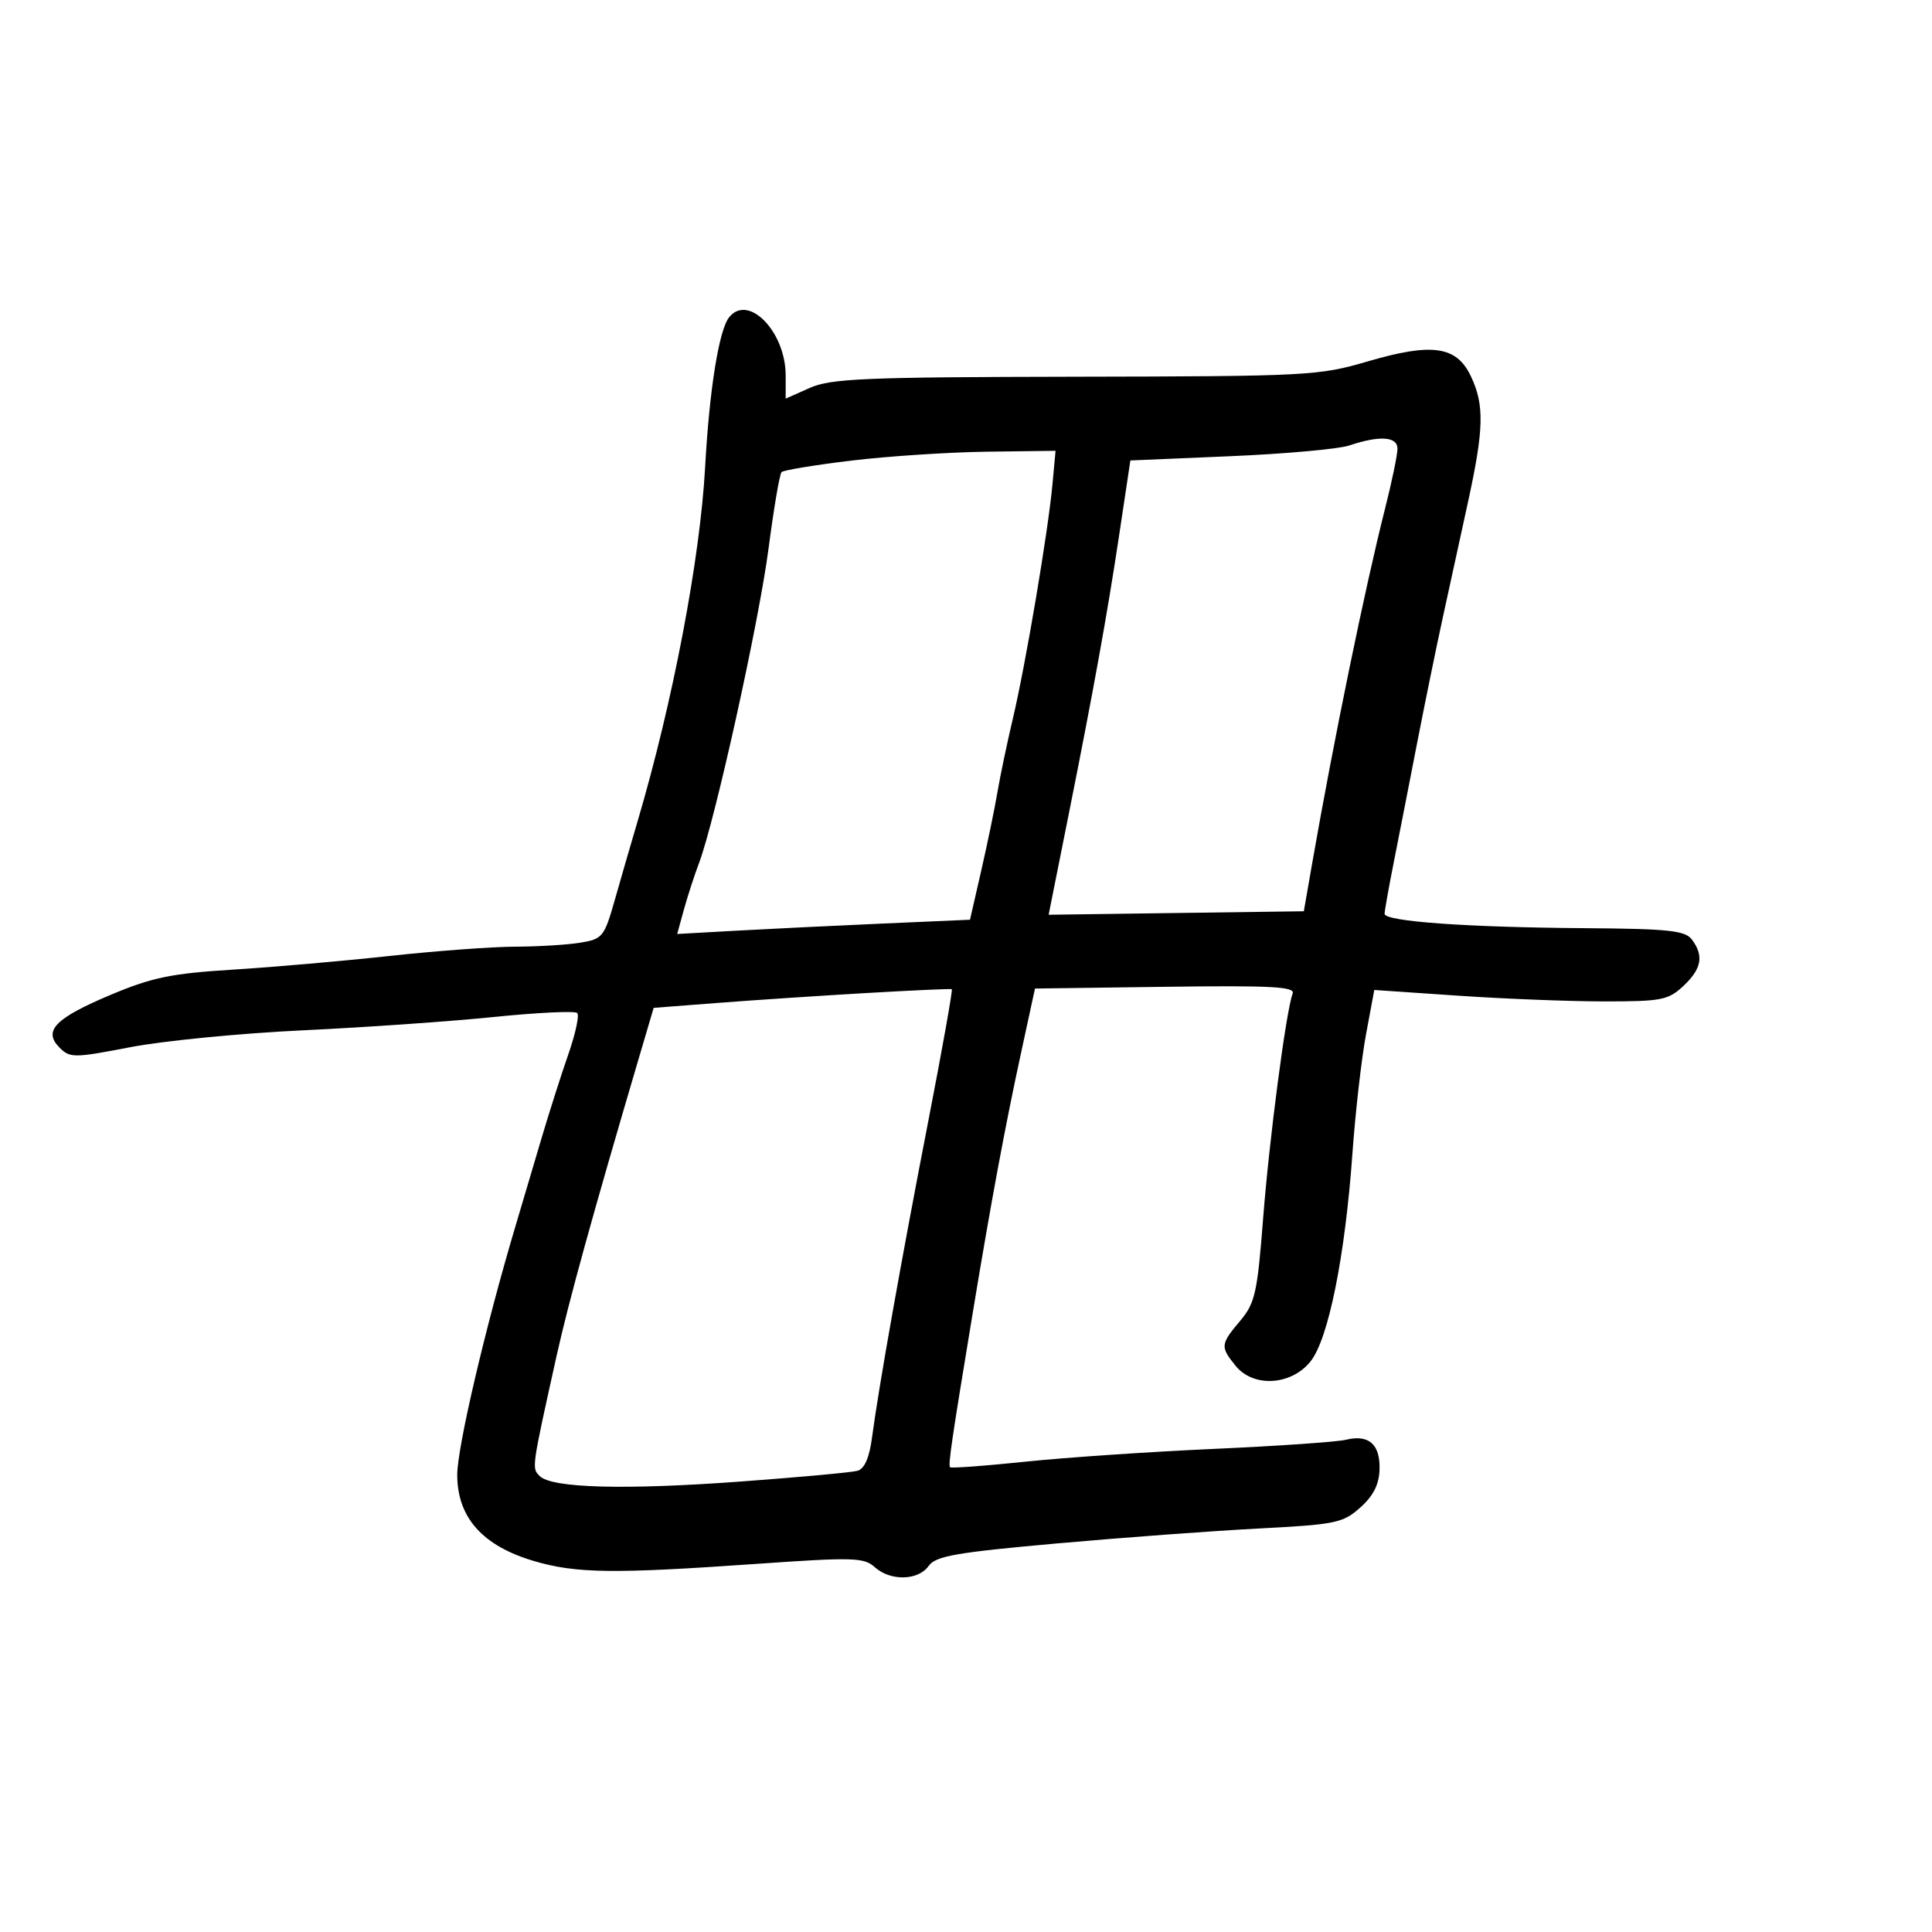 <svg xmlns="http://www.w3.org/2000/svg" width="300" height="300" viewBox="0 0 300 300" version="1.1">
	<path d="M 113.231 49.250 C 111.644 51.206, 110.152 60.487, 109.494 72.500 C 108.710 86.813, 104.482 108.998, 99.012 127.500 C 98.036 130.800, 96.453 136.263, 95.494 139.639 C 93.833 145.489, 93.579 145.807, 90.125 146.378 C 88.131 146.708, 83.575 146.987, 80 146.999 C 76.425 147.010, 67.650 147.659, 60.500 148.440 C 53.350 149.222, 42.396 150.178, 36.157 150.565 C 26.622 151.157, 23.602 151.779, 17.215 154.466 C 8.541 158.114, 6.643 160.071, 9.250 162.678 C 10.871 164.300, 11.477 164.296, 20.233 162.605 C 25.330 161.621, 37.375 160.444, 47 159.989 C 56.625 159.534, 70.012 158.599, 76.748 157.912 C 83.485 157.225, 89.283 156.949, 89.632 157.299 C 89.982 157.649, 89.359 160.537, 88.248 163.717 C 87.137 166.898, 85.231 172.875, 84.013 177 C 82.794 181.125, 80.994 187.200, 80.011 190.500 C 75.368 206.087, 71 224.753, 71 229.005 C 71 235.634, 74.933 240.050, 82.932 242.403 C 89.452 244.320, 95.235 244.396, 117.244 242.853 C 132.465 241.786, 134.155 241.831, 135.823 243.340 C 138.255 245.540, 142.565 245.451, 144.193 243.166 C 145.297 241.618, 148.380 241.074, 164 239.675 C 174.175 238.764, 188.312 237.716, 195.415 237.348 C 207.421 236.725, 208.533 236.495, 211.225 234.089 C 213.262 232.268, 214.149 230.507, 214.215 228.155 C 214.325 224.267, 212.542 222.698, 209 223.564 C 207.625 223.901, 198.400 224.539, 188.500 224.983 C 178.600 225.426, 165.399 226.323, 159.164 226.975 C 152.929 227.627, 147.691 228.012, 147.525 227.830 C 147.209 227.486, 147.785 223.576, 151.106 203.500 C 153.932 186.416, 156.058 174.983, 158.546 163.500 L 160.712 153.500 180.971 153.229 C 197.385 153.009, 201.134 153.207, 200.725 154.273 C 199.709 156.922, 197.094 176.843, 196.131 189.272 C 195.240 200.763, 194.883 202.350, 192.570 205.099 C 189.500 208.748, 189.463 209.116, 191.873 212.091 C 194.629 215.495, 200.515 215.141, 203.506 211.390 C 206.281 207.910, 208.869 195.056, 210.005 179.108 C 210.460 172.724, 211.409 164.400, 212.115 160.611 L 213.397 153.722 226.448 154.611 C 233.627 155.100, 243.852 155.500, 249.171 155.500 C 258.030 155.500, 259.058 155.297, 261.421 153.076 C 264.243 150.423, 264.604 148.377, 262.694 145.867 C 261.645 144.490, 259.031 144.217, 245.976 144.125 C 227.752 143.995, 215 143.079, 215 141.899 C 215 141.436, 215.651 137.782, 216.446 133.778 C 217.242 129.775, 218.852 121.550, 220.025 115.500 C 221.199 109.450, 222.993 100.675, 224.013 96 C 225.034 91.325, 226.801 83.225, 227.941 78 C 230.428 66.604, 230.514 62.886, 228.399 58.427 C 226.168 53.726, 222.386 53.183, 212.360 56.124 C 204.791 58.343, 203.109 58.431, 167 58.496 C 134.261 58.556, 129.024 58.776, 125.750 60.231 L 122 61.898 122 58.317 C 122 51.528, 116.226 45.558, 113.231 49.250 M 209.500 69.177 C 207.850 69.730, 199.531 70.479, 191.012 70.841 L 175.525 71.500 173.720 83.500 C 171.940 95.330, 169.763 107.372, 166.037 126 C 164.992 131.225, 163.843 136.972, 163.484 138.771 L 162.832 142.043 182.644 141.771 L 202.457 141.500 203.765 134 C 207.085 114.975, 211.963 91.240, 215.082 78.932 C 216.137 74.769, 217 70.607, 217 69.682 C 217 67.773, 214.245 67.587, 209.500 69.177 M 132.203 71.521 C 126.539 72.203, 121.661 73.006, 121.361 73.306 C 121.061 73.605, 120.151 78.947, 119.339 85.175 C 117.855 96.549, 111.024 127.461, 108.549 134 C 107.821 135.925, 106.758 139.194, 106.189 141.265 L 105.153 145.030 114.327 144.517 C 119.372 144.235, 129.602 143.737, 137.061 143.410 L 150.621 142.815 152.374 135.158 C 153.338 130.946, 154.467 125.475, 154.884 123 C 155.300 120.525, 156.385 115.350, 157.295 111.500 C 159.270 103.138, 162.742 82.596, 163.421 75.250 L 163.906 70 153.203 70.140 C 147.316 70.218, 137.866 70.839, 132.203 71.521 M 134.500 154.199 C 127.350 154.616, 117 155.304, 111.500 155.729 L 101.500 156.500 99.140 164.500 C 92.055 188.518, 88.277 202.198, 86.435 210.500 C 82.530 228.103, 82.552 227.952, 83.797 229.197 C 85.672 231.072, 96.939 231.381, 115 230.053 C 124.075 229.386, 132.239 228.636, 133.141 228.387 C 134.239 228.084, 134.990 226.372, 135.408 223.217 C 136.449 215.365, 139.955 195.645, 144.136 174.130 C 146.313 162.927, 147.960 153.689, 147.797 153.601 C 147.634 153.513, 141.650 153.783, 134.500 154.199" stroke="none" fill="black" fill-rule="evenodd"/>
</svg>